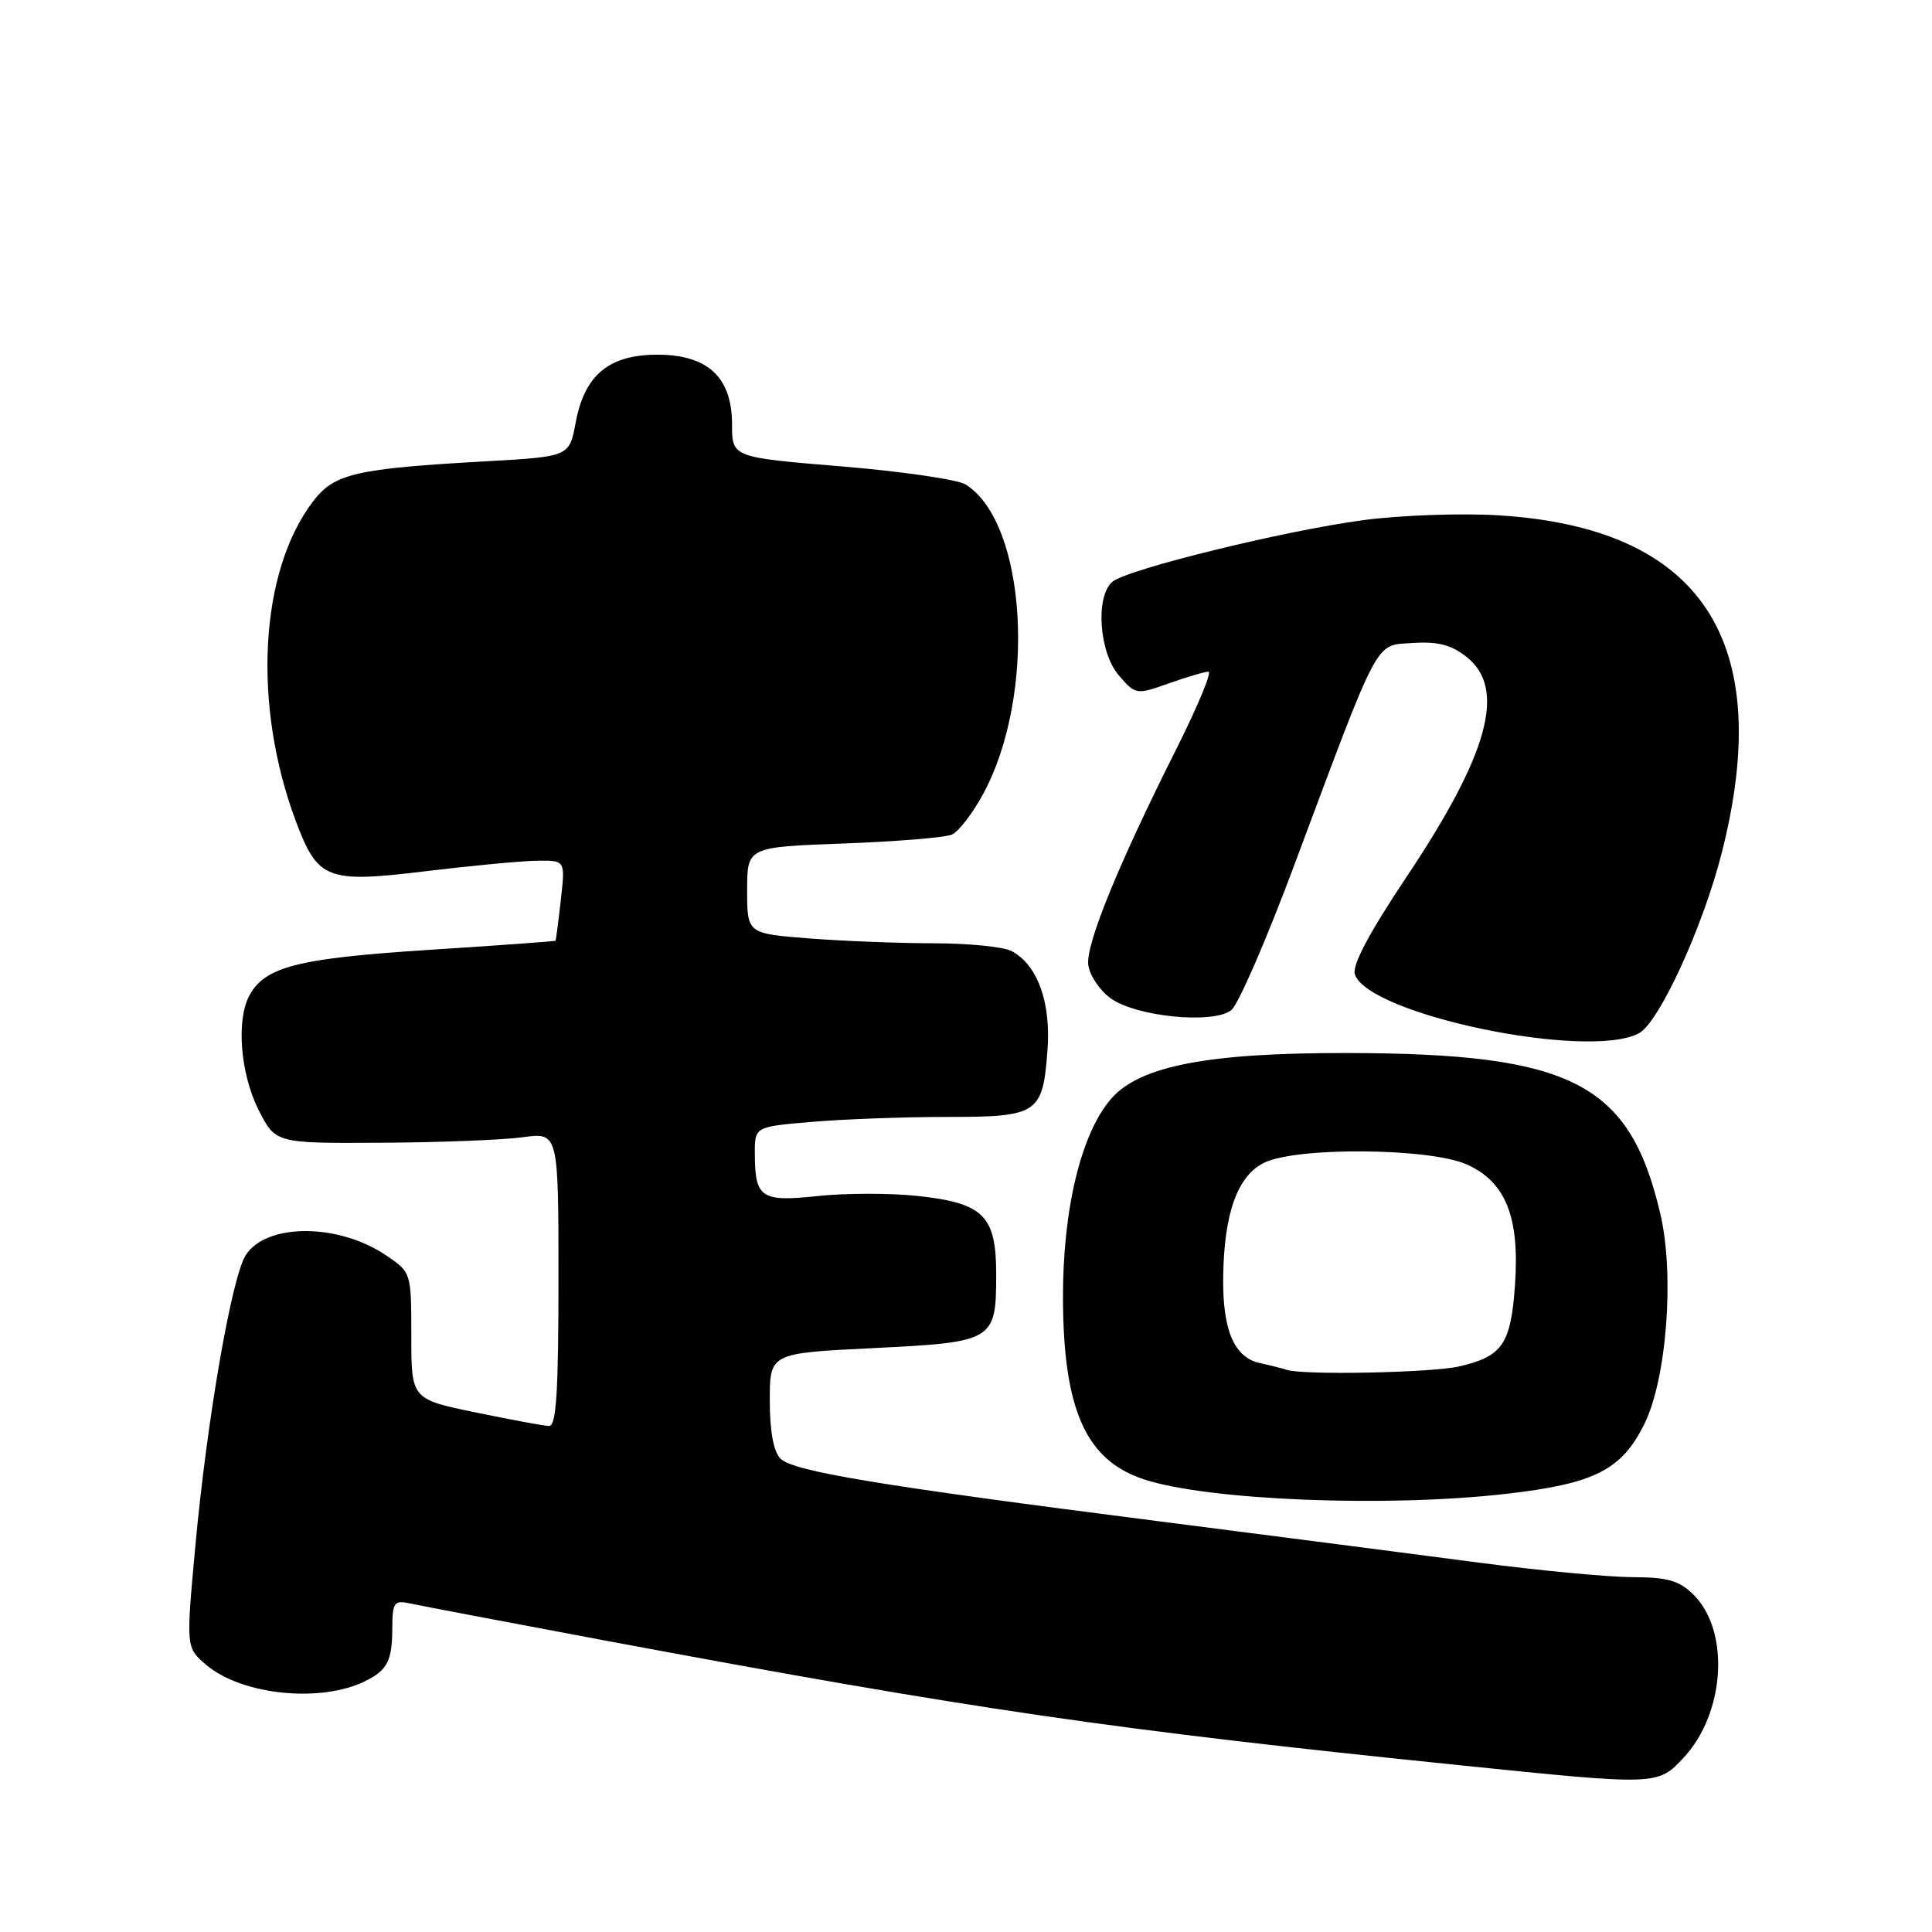 <?xml version="1.0" encoding="UTF-8" standalone="no"?>
<!DOCTYPE svg PUBLIC "-//W3C//DTD SVG 1.1//EN" "http://www.w3.org/Graphics/SVG/1.1/DTD/svg11.dtd" >
<svg xmlns="http://www.w3.org/2000/svg" xmlns:xlink="http://www.w3.org/1999/xlink" version="1.1" viewBox="0 0 256 256">
 <g >
 <path fill="currentColor"
d=" M 223.08 232.91 C 228.58 227.03 229.26 216.17 224.43 211.34 C 222.52 209.43 221.02 209.00 216.30 208.98 C 213.11 208.97 203.97 208.11 196.00 207.06 C 188.03 206.01 168.90 203.54 153.50 201.57 C 116.30 196.82 105.10 194.96 103.41 193.27 C 102.50 192.35 102.00 189.65 102.00 185.58 C 102.00 179.30 102.00 179.30 115.75 178.63 C 131.73 177.84 132.00 177.68 132.00 168.81 C 132.00 161.08 130.32 159.41 121.59 158.47 C 117.97 158.08 112.02 158.09 108.37 158.48 C 100.84 159.28 100.04 158.75 100.02 152.90 C 100.00 149.29 100.00 149.29 107.65 148.65 C 111.86 148.29 119.90 148.00 125.53 148.00 C 137.58 148.00 138.18 147.59 138.80 139.08 C 139.26 132.77 137.47 127.86 134.06 126.03 C 133.00 125.46 128.39 125.00 123.82 124.99 C 119.24 124.99 111.79 124.70 107.25 124.35 C 99.00 123.70 99.00 123.70 99.00 117.97 C 99.00 112.24 99.00 112.24 111.75 111.77 C 118.76 111.51 125.23 110.98 126.12 110.59 C 127.02 110.20 128.89 107.77 130.28 105.19 C 137.38 92.07 136.08 69.28 127.94 64.19 C 126.89 63.54 119.49 62.46 111.51 61.80 C 97.00 60.60 97.00 60.60 97.00 56.25 C 97.00 49.99 93.80 47.00 87.10 47.00 C 80.68 47.00 77.45 49.69 76.28 56.00 C 75.44 60.50 75.44 60.50 64.47 61.12 C 47.07 62.10 44.30 62.74 41.48 66.44 C 34.38 75.74 33.43 93.38 39.19 108.78 C 42.11 116.58 43.29 117.04 56.50 115.43 C 62.55 114.70 69.17 114.07 71.20 114.05 C 74.91 114.00 74.91 114.00 74.31 119.25 C 73.99 122.14 73.67 124.57 73.61 124.65 C 73.55 124.73 65.96 125.28 56.75 125.87 C 39.42 126.99 35.09 128.09 33.03 131.94 C 31.28 135.21 31.86 142.29 34.25 147.04 C 36.50 151.50 36.50 151.50 50.50 151.42 C 58.20 151.38 66.64 151.05 69.25 150.69 C 74.00 150.04 74.00 150.04 74.00 169.52 C 74.00 184.46 73.71 188.99 72.75 188.95 C 72.06 188.93 67.67 188.12 63.00 187.15 C 54.50 185.39 54.50 185.39 54.50 177.00 C 54.50 168.60 54.50 168.60 51.14 166.33 C 44.85 162.07 35.30 162.05 32.57 166.30 C 30.70 169.20 27.42 188.14 25.88 204.90 C 24.65 218.31 24.65 218.31 27.27 220.56 C 32.01 224.63 42.57 225.70 48.50 222.71 C 51.34 221.28 51.97 220.02 51.98 215.73 C 52.00 212.35 52.23 212.01 54.25 212.45 C 55.49 212.72 67.30 214.97 80.50 217.44 C 129.10 226.52 147.30 229.18 193.50 233.91 C 219.62 236.59 219.65 236.59 223.08 232.91 Z  M 199.50 197.95 C 211.27 196.61 214.86 194.80 217.88 188.70 C 220.84 182.73 221.90 168.98 220.01 160.88 C 215.96 143.50 208.34 139.58 178.50 139.53 C 160.12 139.50 151.08 141.23 147.29 145.53 C 143.26 150.07 140.80 160.28 140.85 172.16 C 140.92 186.85 143.90 193.49 151.57 196.02 C 160.01 198.81 183.70 199.76 199.50 197.95 Z  M 217.17 136.91 C 219.82 135.49 225.57 123.01 228.09 113.20 C 235.36 84.90 225.48 69.91 198.50 68.28 C 193.55 67.98 185.52 68.27 180.66 68.92 C 170.21 70.31 149.41 75.42 147.41 77.08 C 145.12 78.98 145.62 86.45 148.25 89.49 C 150.48 92.07 150.55 92.08 154.88 90.55 C 157.28 89.70 159.65 89.00 160.13 89.00 C 160.62 89.00 158.70 93.61 155.87 99.25 C 148.15 114.62 143.87 125.11 144.20 127.85 C 144.37 129.20 145.67 131.17 147.10 132.23 C 150.44 134.72 160.79 135.75 163.16 133.84 C 164.08 133.10 167.76 124.62 171.36 115.00 C 182.98 83.90 182.10 85.55 187.21 85.20 C 190.49 84.98 192.29 85.44 194.31 87.03 C 199.64 91.22 197.29 99.86 186.37 116.20 C 181.47 123.53 179.15 127.90 179.52 129.08 C 181.23 134.44 210.44 140.51 217.17 136.91 Z  M 170.50 181.51 C 169.95 181.33 168.34 180.92 166.92 180.61 C 163.53 179.87 161.98 176.23 162.08 169.20 C 162.19 160.75 163.98 155.78 167.53 154.06 C 171.86 151.96 189.32 152.10 194.29 154.27 C 199.51 156.56 201.39 161.24 200.74 170.33 C 200.19 178.11 199.07 179.73 193.39 181.05 C 189.74 181.90 172.69 182.24 170.50 181.51 Z "/>
</g>
</svg>